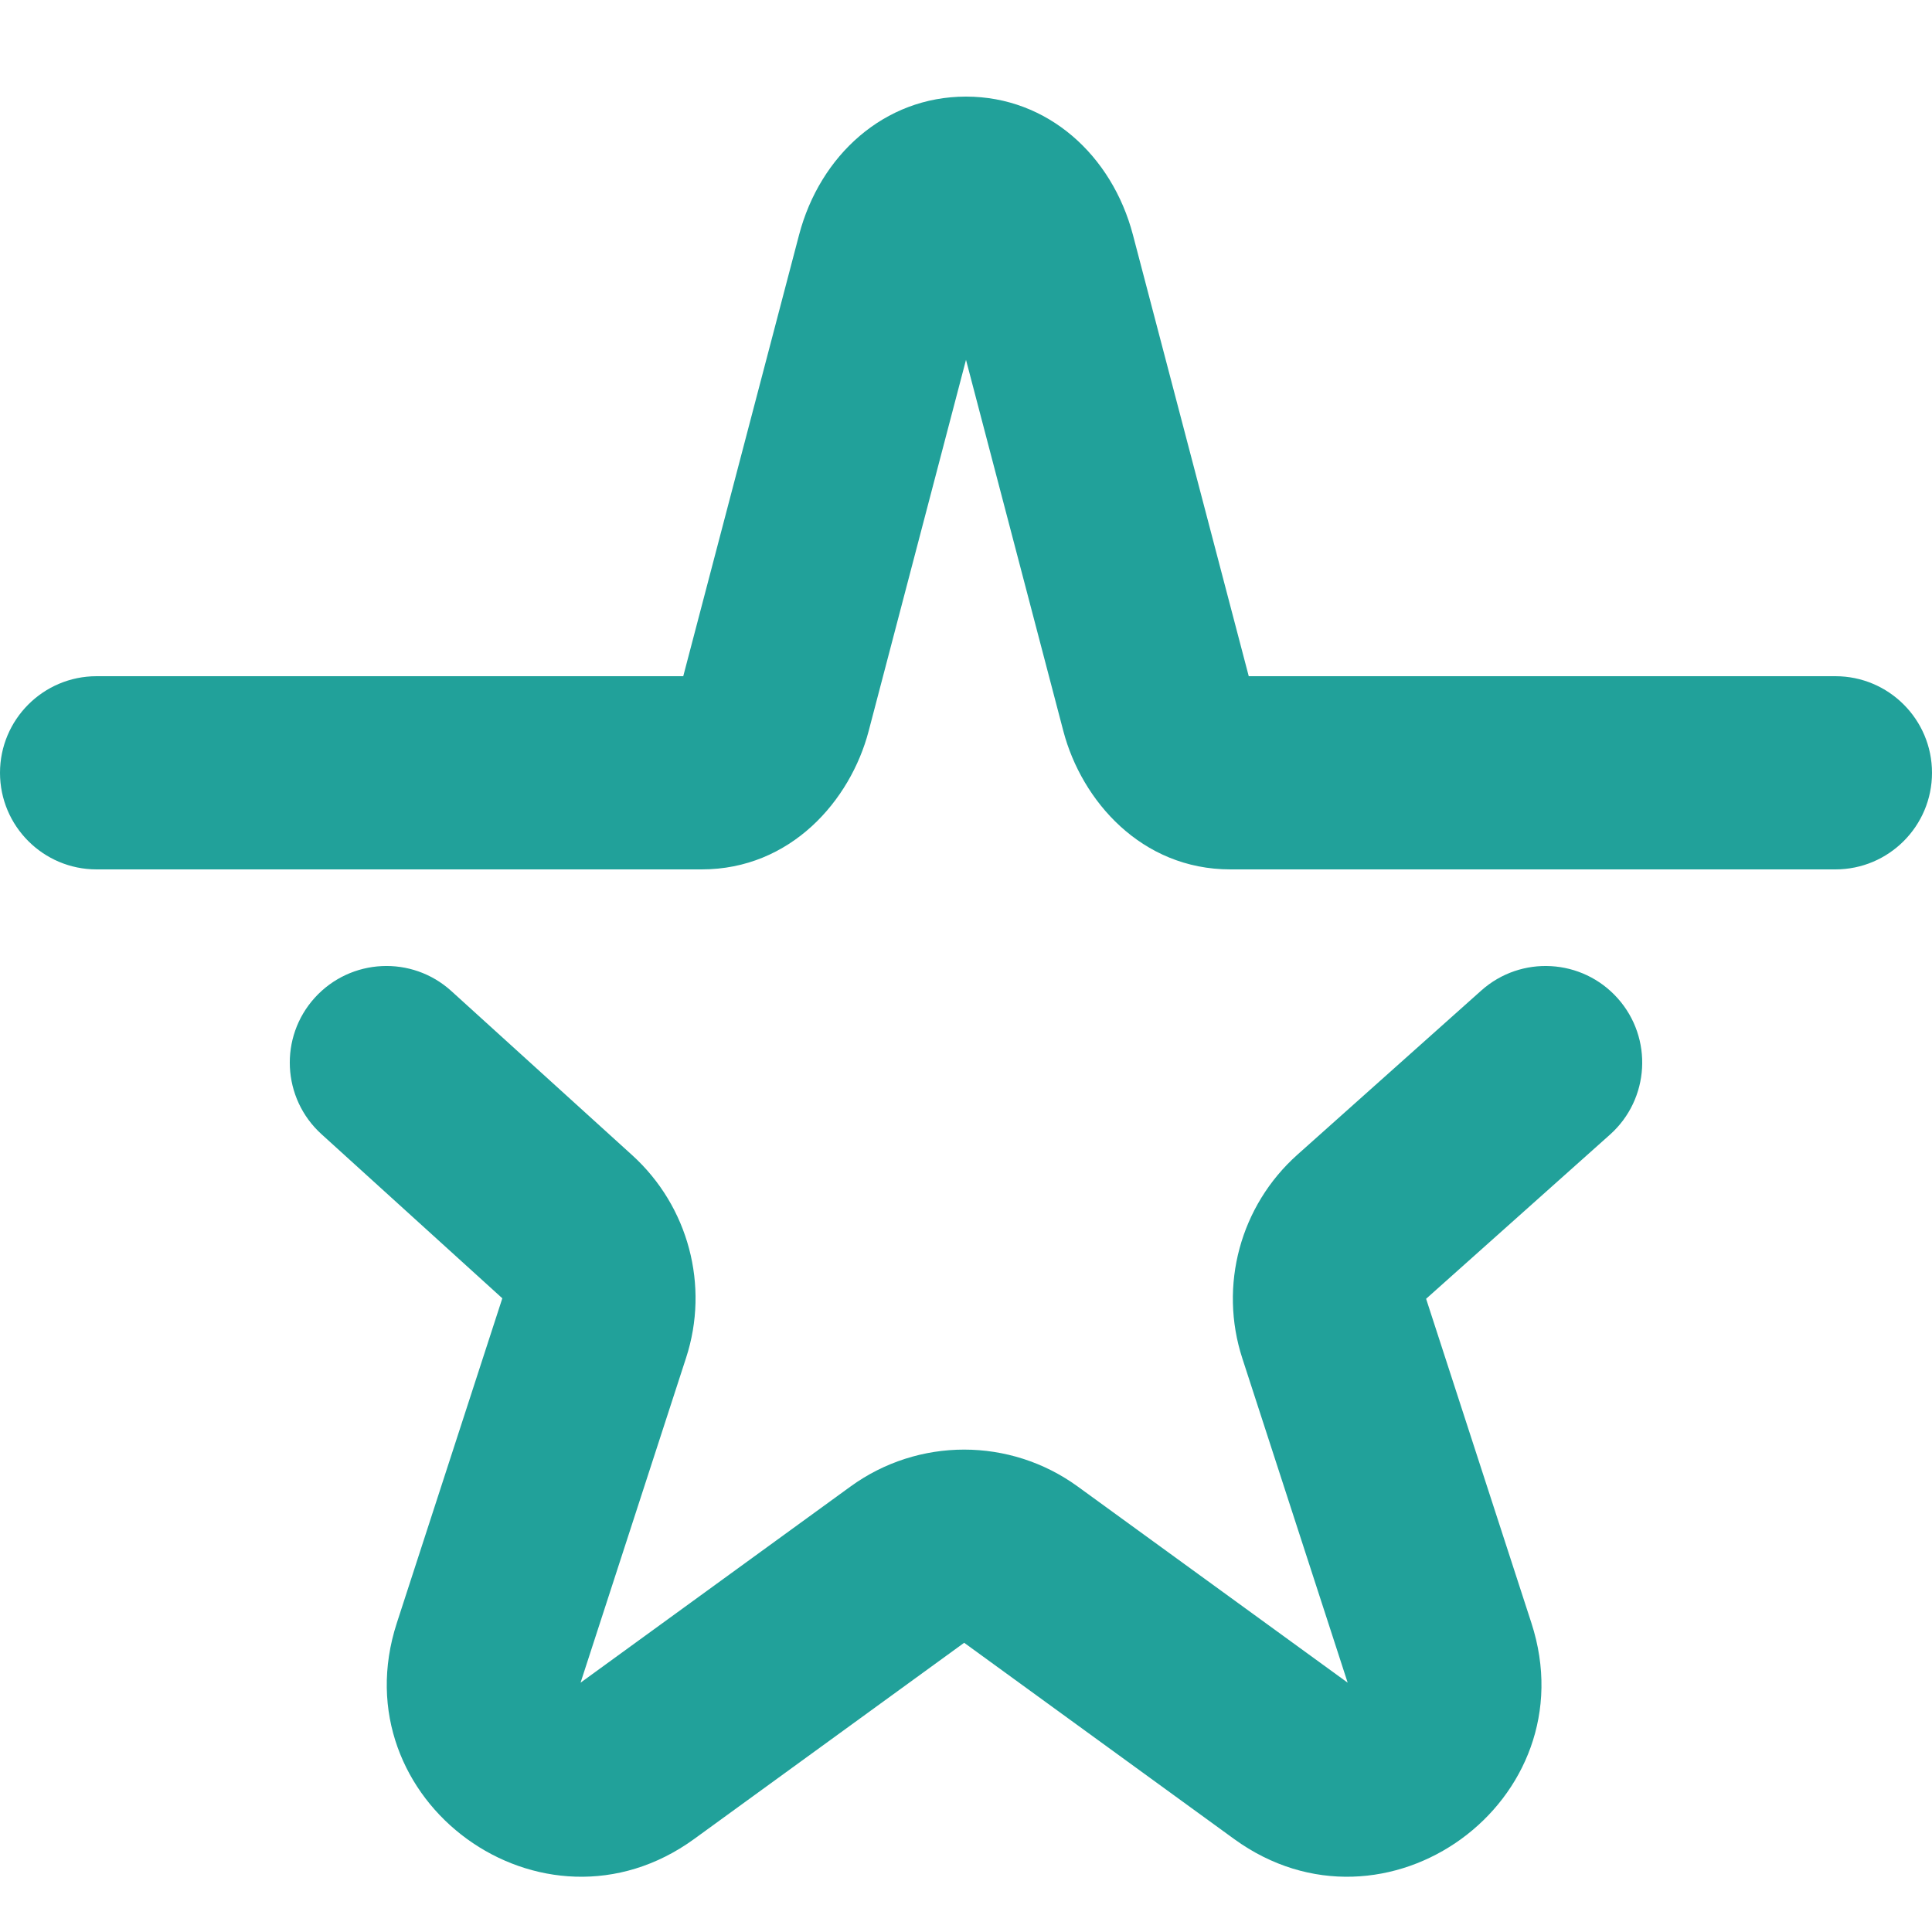 <svg width="20" height="20" viewBox="0 0 20 20" fill="none" xmlns="http://www.w3.org/2000/svg">
<path fill-rule="evenodd" clip-rule="evenodd" d="M16.746 10.334C17.114 10.746 17.078 11.378 16.666 11.746L14.763 13.445L15.853 16.801C16.452 18.643 14.343 20.176 12.775 19.037L9.981 17.006L7.186 19.037C5.618 20.176 3.509 18.643 4.108 16.801L5.2 13.44L3.328 11.741C2.919 11.37 2.888 10.737 3.259 10.328C3.631 9.919 4.263 9.888 4.672 10.259L6.544 11.958C7.127 12.487 7.346 13.309 7.102 14.057L6.01 17.419L8.805 15.388C9.506 14.879 10.455 14.879 11.156 15.388L13.951 17.419L12.861 14.063C12.615 13.309 12.839 12.481 13.431 11.953L15.334 10.254C15.746 9.886 16.378 9.922 16.746 10.334Z" fill="#21A19A"/>
<path fill-rule="evenodd" clip-rule="evenodd" d="M10 1C10.847 1 11.512 1.609 11.728 2.431L12.927 7H19C19.552 7 20 7.448 20 8C20 8.552 19.552 9 19 9H12.737C11.815 9 11.197 8.288 11.008 7.569L10 3.725L8.992 7.569C8.803 8.288 8.186 9 7.263 9H1C0.448 9 0 8.552 0 8C0 7.448 0.448 7 1 7H7.073L8.272 2.431C8.488 1.609 9.153 1 10 1Z" fill="#21A19A"/>
</svg>
